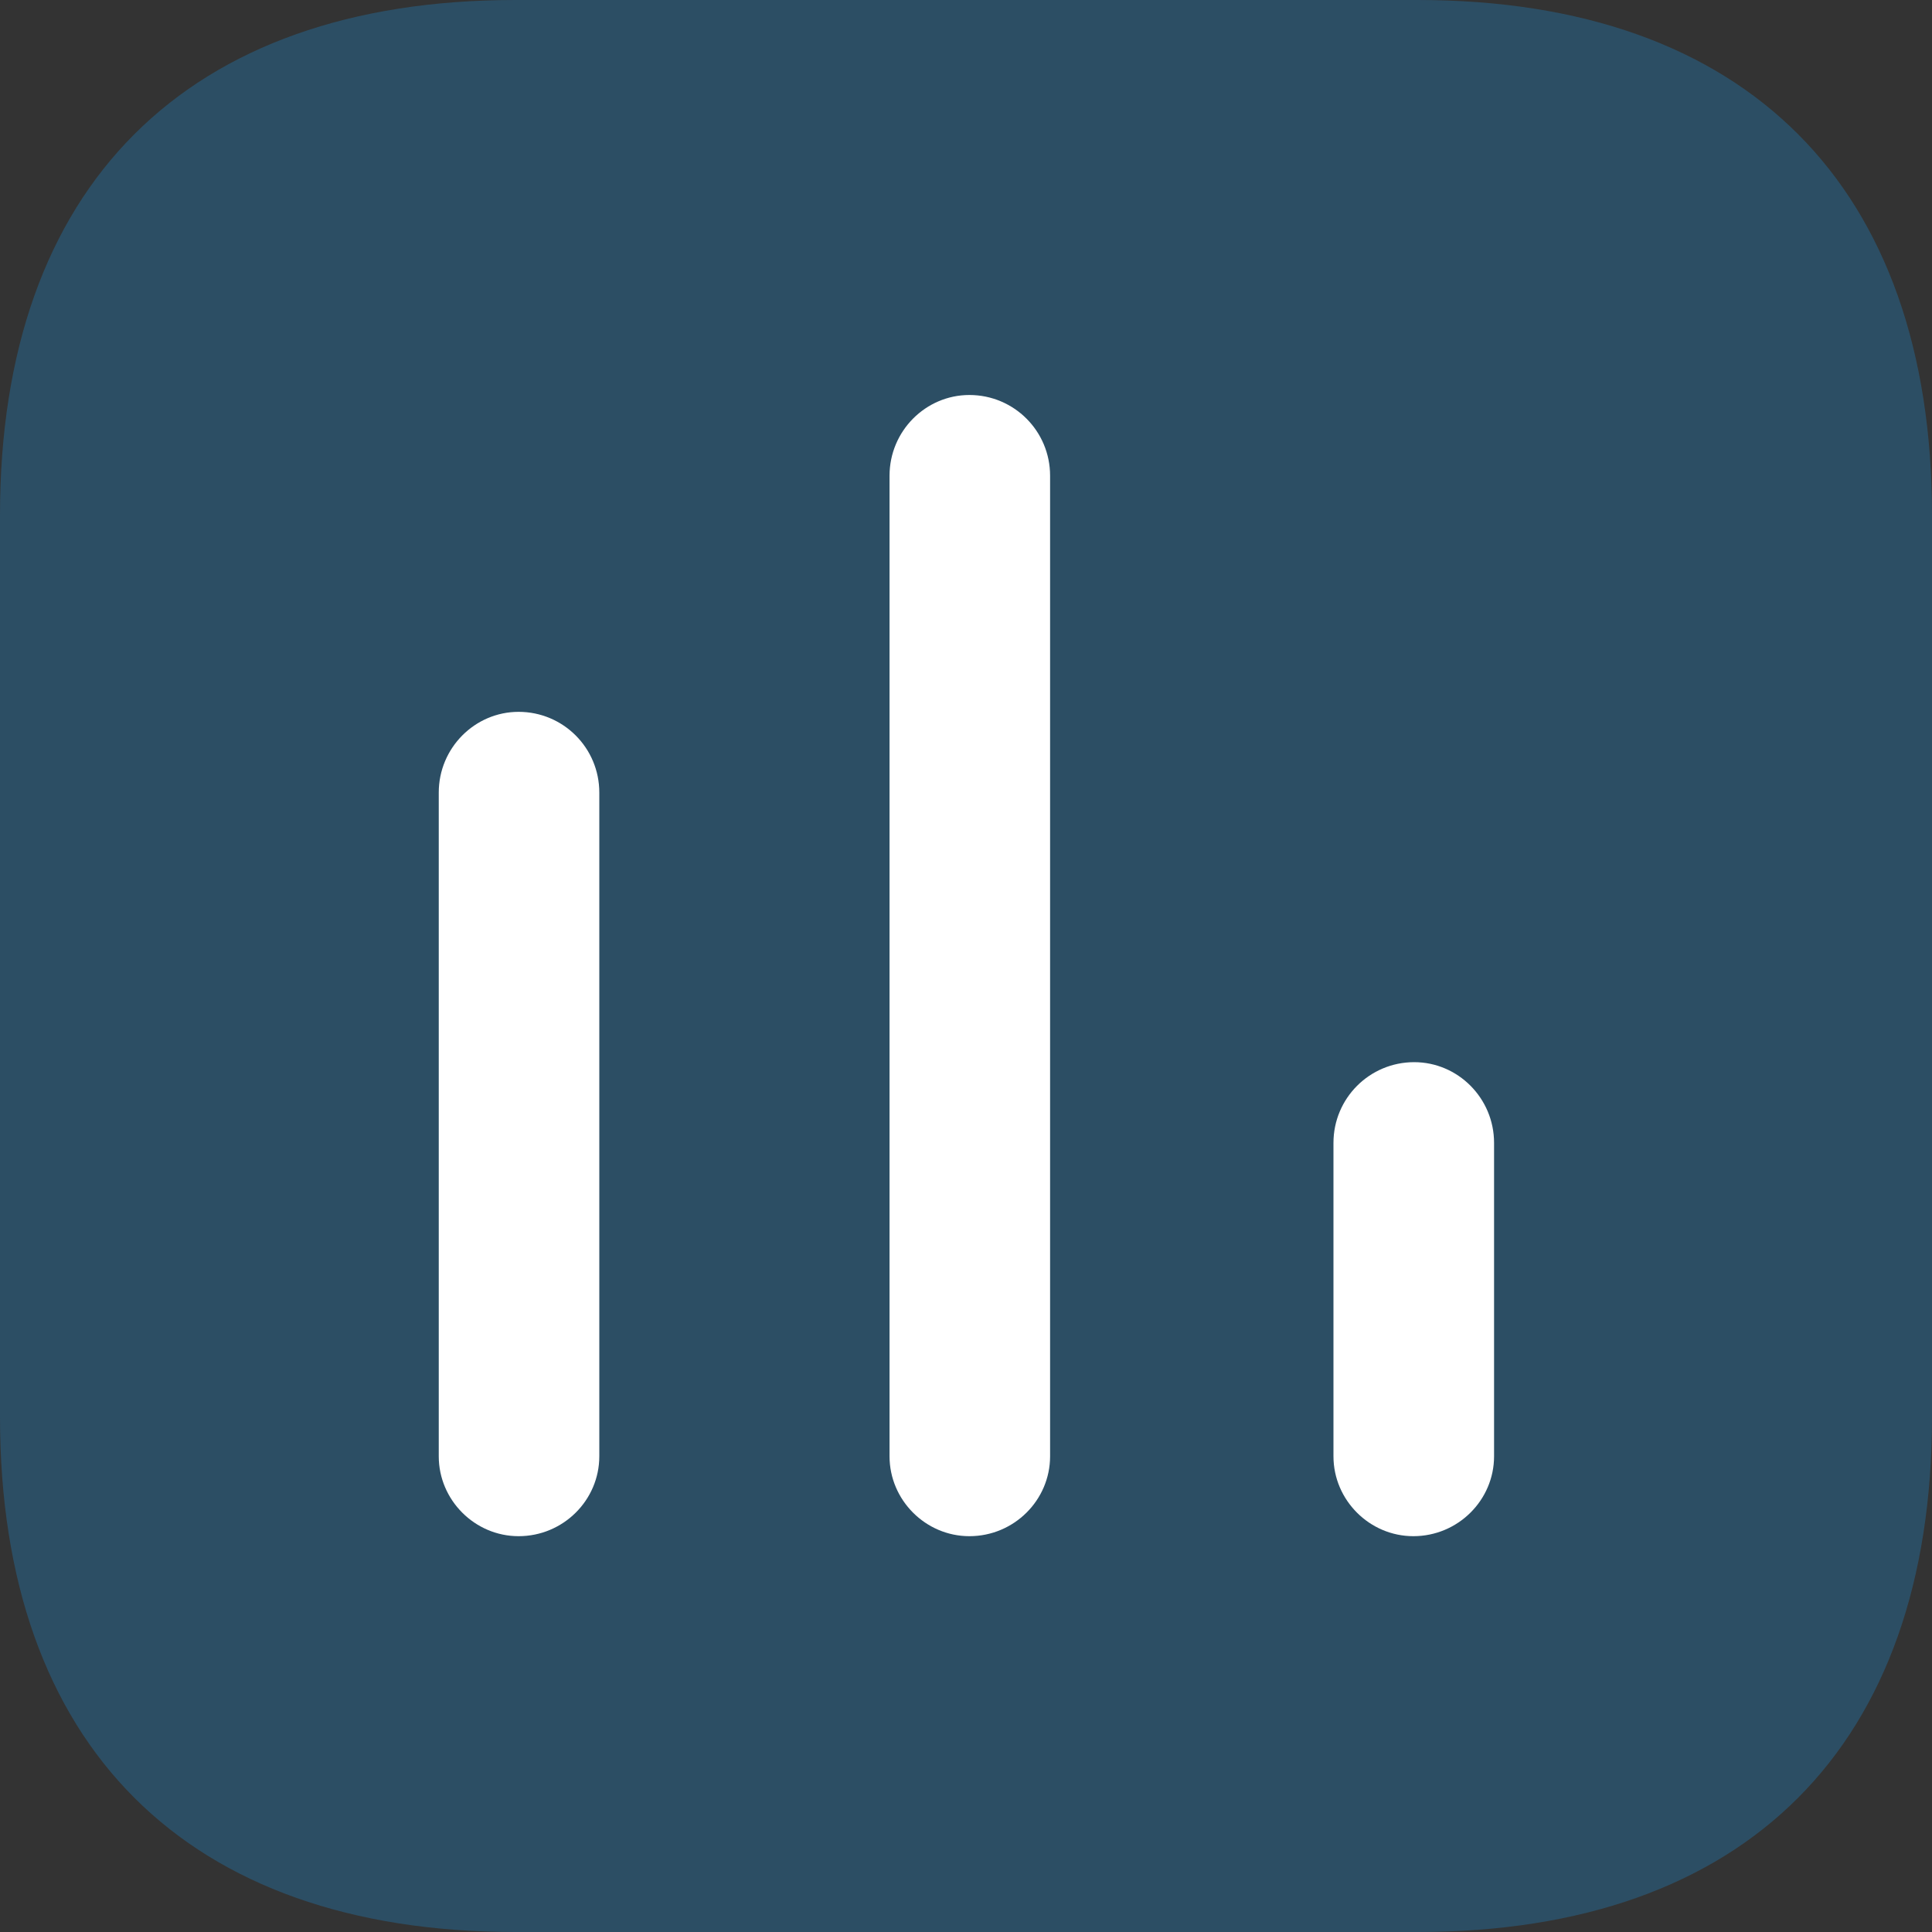 <svg width="40" height="40" viewBox="0 0 40 40" fill="none" xmlns="http://www.w3.org/2000/svg">
<rect x="0" y="0" width="40" height="40" fill="#333333" stroke="none"/>
<path d="M29.351 0H10.667C3.858 0 0 3.858 0 10.667V29.333C0 36.142 3.858 40 10.667 40H29.351C36.16 40 40 36.142 40 29.333V10.667C40 3.858 36.16 0 29.351 0Z" fill="#1c9aea" fill-opacity="0.27"/>
<path d="M10.737 14.738C9.831 14.738 9.084 15.485 9.084 16.409V30.151C9.084 31.058 9.831 31.805 10.737 31.805C11.662 31.805 12.408 31.058 12.408 30.151V16.409C12.408 15.485 11.662 14.738 10.737 14.738Z" fill="white"/>
<path d="M20.07 8.178C19.164 8.178 18.417 8.925 18.417 9.849V30.151C18.417 31.058 19.164 31.805 20.07 31.805C20.995 31.805 21.741 31.058 21.741 30.151V9.849C21.741 8.925 20.995 8.178 20.07 8.178Z" fill="white"/>
<path d="M29.279 21.991C28.355 21.991 27.608 22.738 27.608 23.662V30.151C27.608 31.058 28.355 31.805 29.262 31.805C30.186 31.805 30.933 31.058 30.933 30.151V23.662C30.933 22.738 30.186 21.991 29.279 21.991Z" fill="white"/>
</svg>
